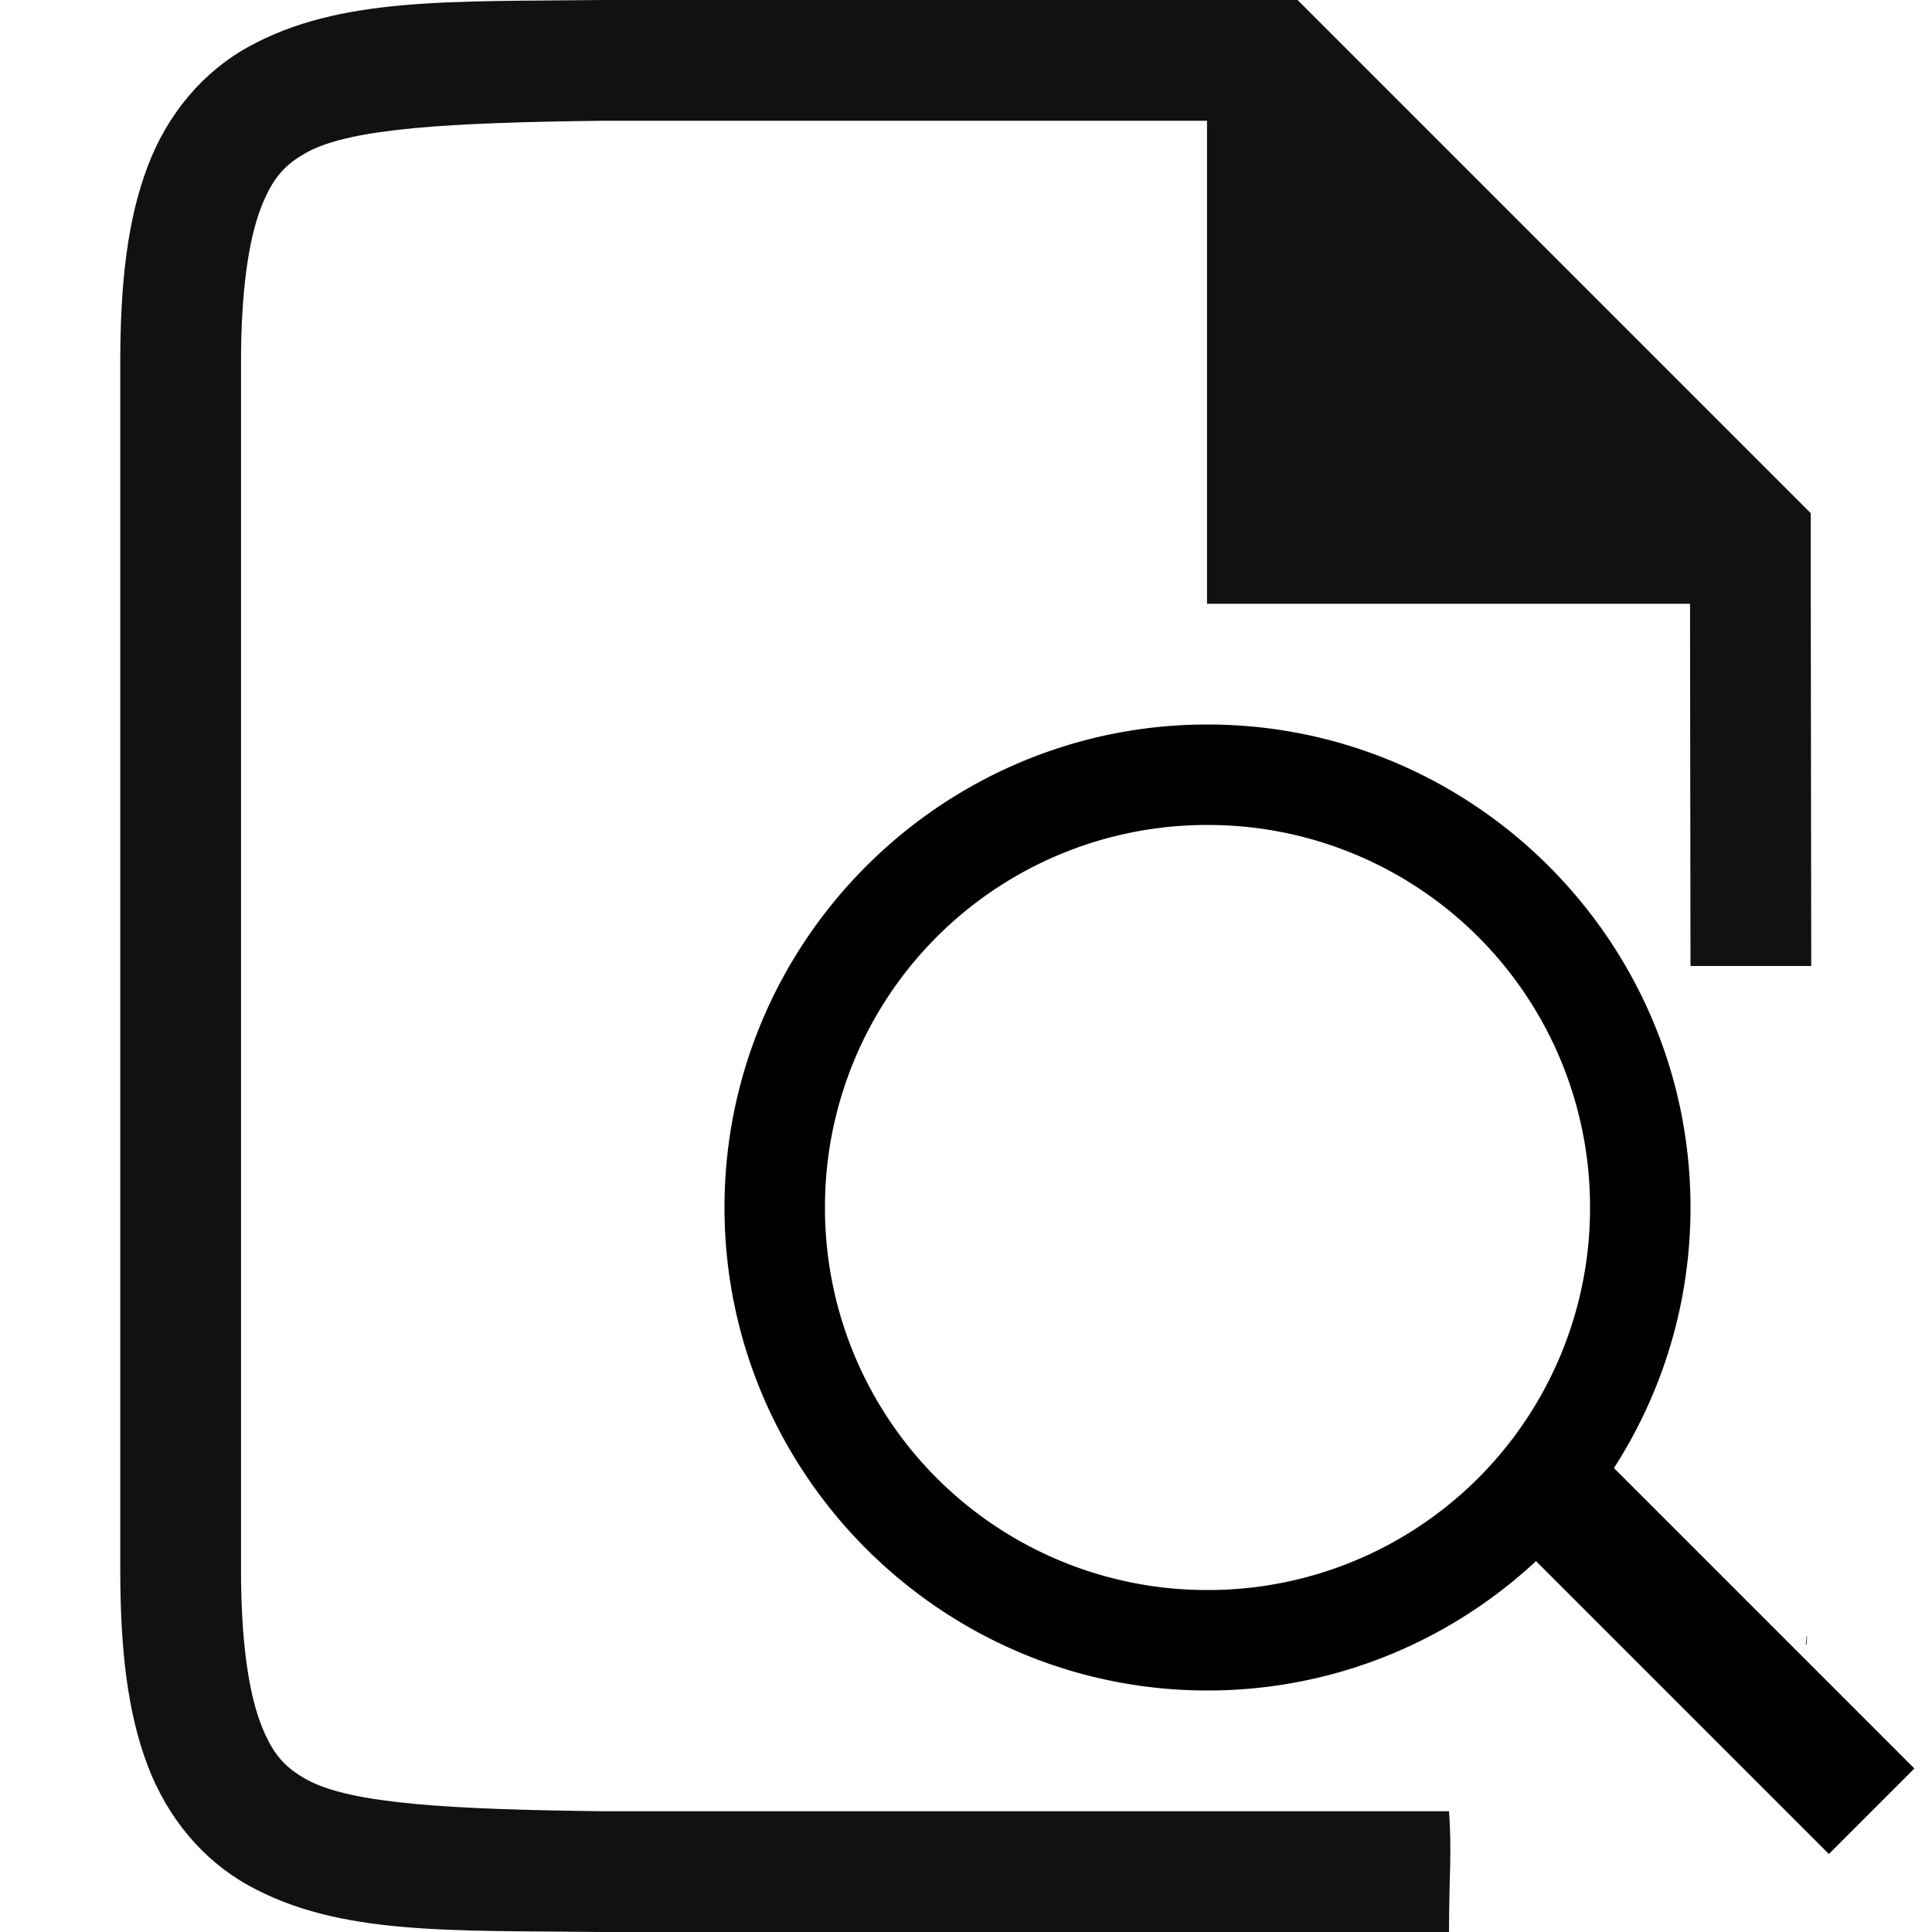 <?xml version="1.0" encoding="UTF-8" standalone="no"?>
<svg
   xmlns:dc="http://purl.org/dc/elements/1.1/"
   xmlns:cc="http://creativecommons.org/ns#"
   xmlns:rdf="http://www.w3.org/1999/02/22-rdf-syntax-ns#"
   xmlns:svg="http://www.w3.org/2000/svg"
   xmlns="http://www.w3.org/2000/svg"
   xmlns:sodipodi="http://sodipodi.sourceforge.net/DTD/sodipodi-0.dtd"
   xmlns:inkscape="http://www.inkscape.org/namespaces/inkscape"
   version="1.1"
   viewBox="0 0 16 16"
   id="svg6"
   sodipodi:docname="document-preview-archive.svg"
   inkscape:version="1.0.2 (e86c870879, 2021-01-15)">
  <defs
     id="defs10" />
  <sodipodi:namedview
     pagecolor="#ffffff"
     bordercolor="#666666"
     borderopacity="1"
     objecttolerance="10"
     gridtolerance="10"
     guidetolerance="10"
     inkscape:pageopacity="0"
     inkscape:pageshadow="2"
     inkscape:window-width="1366"
     inkscape:window-height="689"
     id="namedview8"
     showgrid="true"
     inkscape:zoom="11.821942"
     inkscape:cx="15.012692"
     inkscape:cy="11.979564"
     inkscape:window-x="0"
     inkscape:window-y="0"
     inkscape:window-maximized="1"
     inkscape:current-layer="svg6">
    <inkscape:grid
       type="xygrid"
       id="grid858" />
  </sodipodi:namedview>
  <g
     id="g932">
    <g
       transform="translate(-372 -40)"
       id="g4">
      <path
         id="path2"
         style="fill:#111111;fill-opacity:1"
         transform="translate(372,40)"
         d="M 4.99,0 C 3.732,0.015 2.811,-0.028 2.059,0.387 1.682,0.594 1.385,0.944 1.221,1.383 1.056,1.821 0.996,2.342 0.996,3 v 10 c 0,0.658 0.06,1.179 0.225,1.617 0.165,0.439 0.462,0.79 0.838,0.998 C 2.811,16.031 3.732,15.985 4.99,16 H 4.994 12 c 0,-0.452 0.025,-0.665 0,-1 H 4.996 C 3.738,14.985 2.907,14.94 2.541,14.738 2.358,14.637 2.254,14.526 2.156,14.266 2.059,14.006 1.996,13.592 1.996,13 V 3 C 1.996,2.408 2.059,1.994 2.156,1.734 2.254,1.475 2.358,1.363 2.541,1.262 2.907,1.06 3.737,1.015 4.996,1 h 0.006 4.994 v 4 h 2 2 L 14,8 h 1 L 14.996,5 V 4.25 L 10.746,0 H 9.996 4.992 Z m 9.971,13.551 c -0.003,0.023 -0.003,0.045 -0.006,0.068 0.002,-3.62e-4 0.004,2.84e-4 0.006,0 0.002,-0.022 0.002,-0.046 0.004,-0.068 -0.001,-1.4e-5 -0.003,6.4e-5 -0.004,0 z"
         sodipodi:nodetypes="cccsscccccccccssccccccccccccccccccccc" />
    </g>
    <path
       d="m 10,6 c -2.204,0 -4,1.796 -4,4 0,2.204 1.796,4 4,4 2.204,0 4,-1.796 4,-4 0,-2.204 -1.796,-4 -4,-4 z m 0,0.832 A 3.163,3.163 0 0 1 13.168,10 3.163,3.163 0 0 1 10,13.168 3.163,3.163 0 0 1 6.832,10 3.163,3.163 0 0 1 10,6.832 Z"
       overflow="visible"
       style="font-variant-ligatures:normal;font-variant-position:normal;font-variant-caps:normal;font-variant-numeric:normal;font-variant-alternates:normal;font-feature-settings:normal;text-indent:0;text-decoration:none;text-decoration-line:none;text-decoration-style:solid;text-decoration-color:#000000;text-transform:none;text-orientation:mixed;shape-padding:0;isolation:auto;mix-blend-mode:normal;stroke-width:0.8"
       id="path4" />
    <path
       d="m 13.354,12.146 -0.708,0.708 2.5,2.5 0.708,-0.708 z"
       fill-rule="evenodd"
       overflow="visible"
       style="font-variant-ligatures:normal;font-variant-position:normal;font-variant-caps:normal;font-variant-numeric:normal;font-variant-alternates:normal;font-feature-settings:normal;text-indent:0;text-decoration:none;text-decoration-line:none;text-decoration-style:solid;text-decoration-color:#000000;text-transform:none;text-orientation:mixed;shape-padding:0;isolation:auto;mix-blend-mode:normal"
       id="path6" />
  </g>
</svg>
